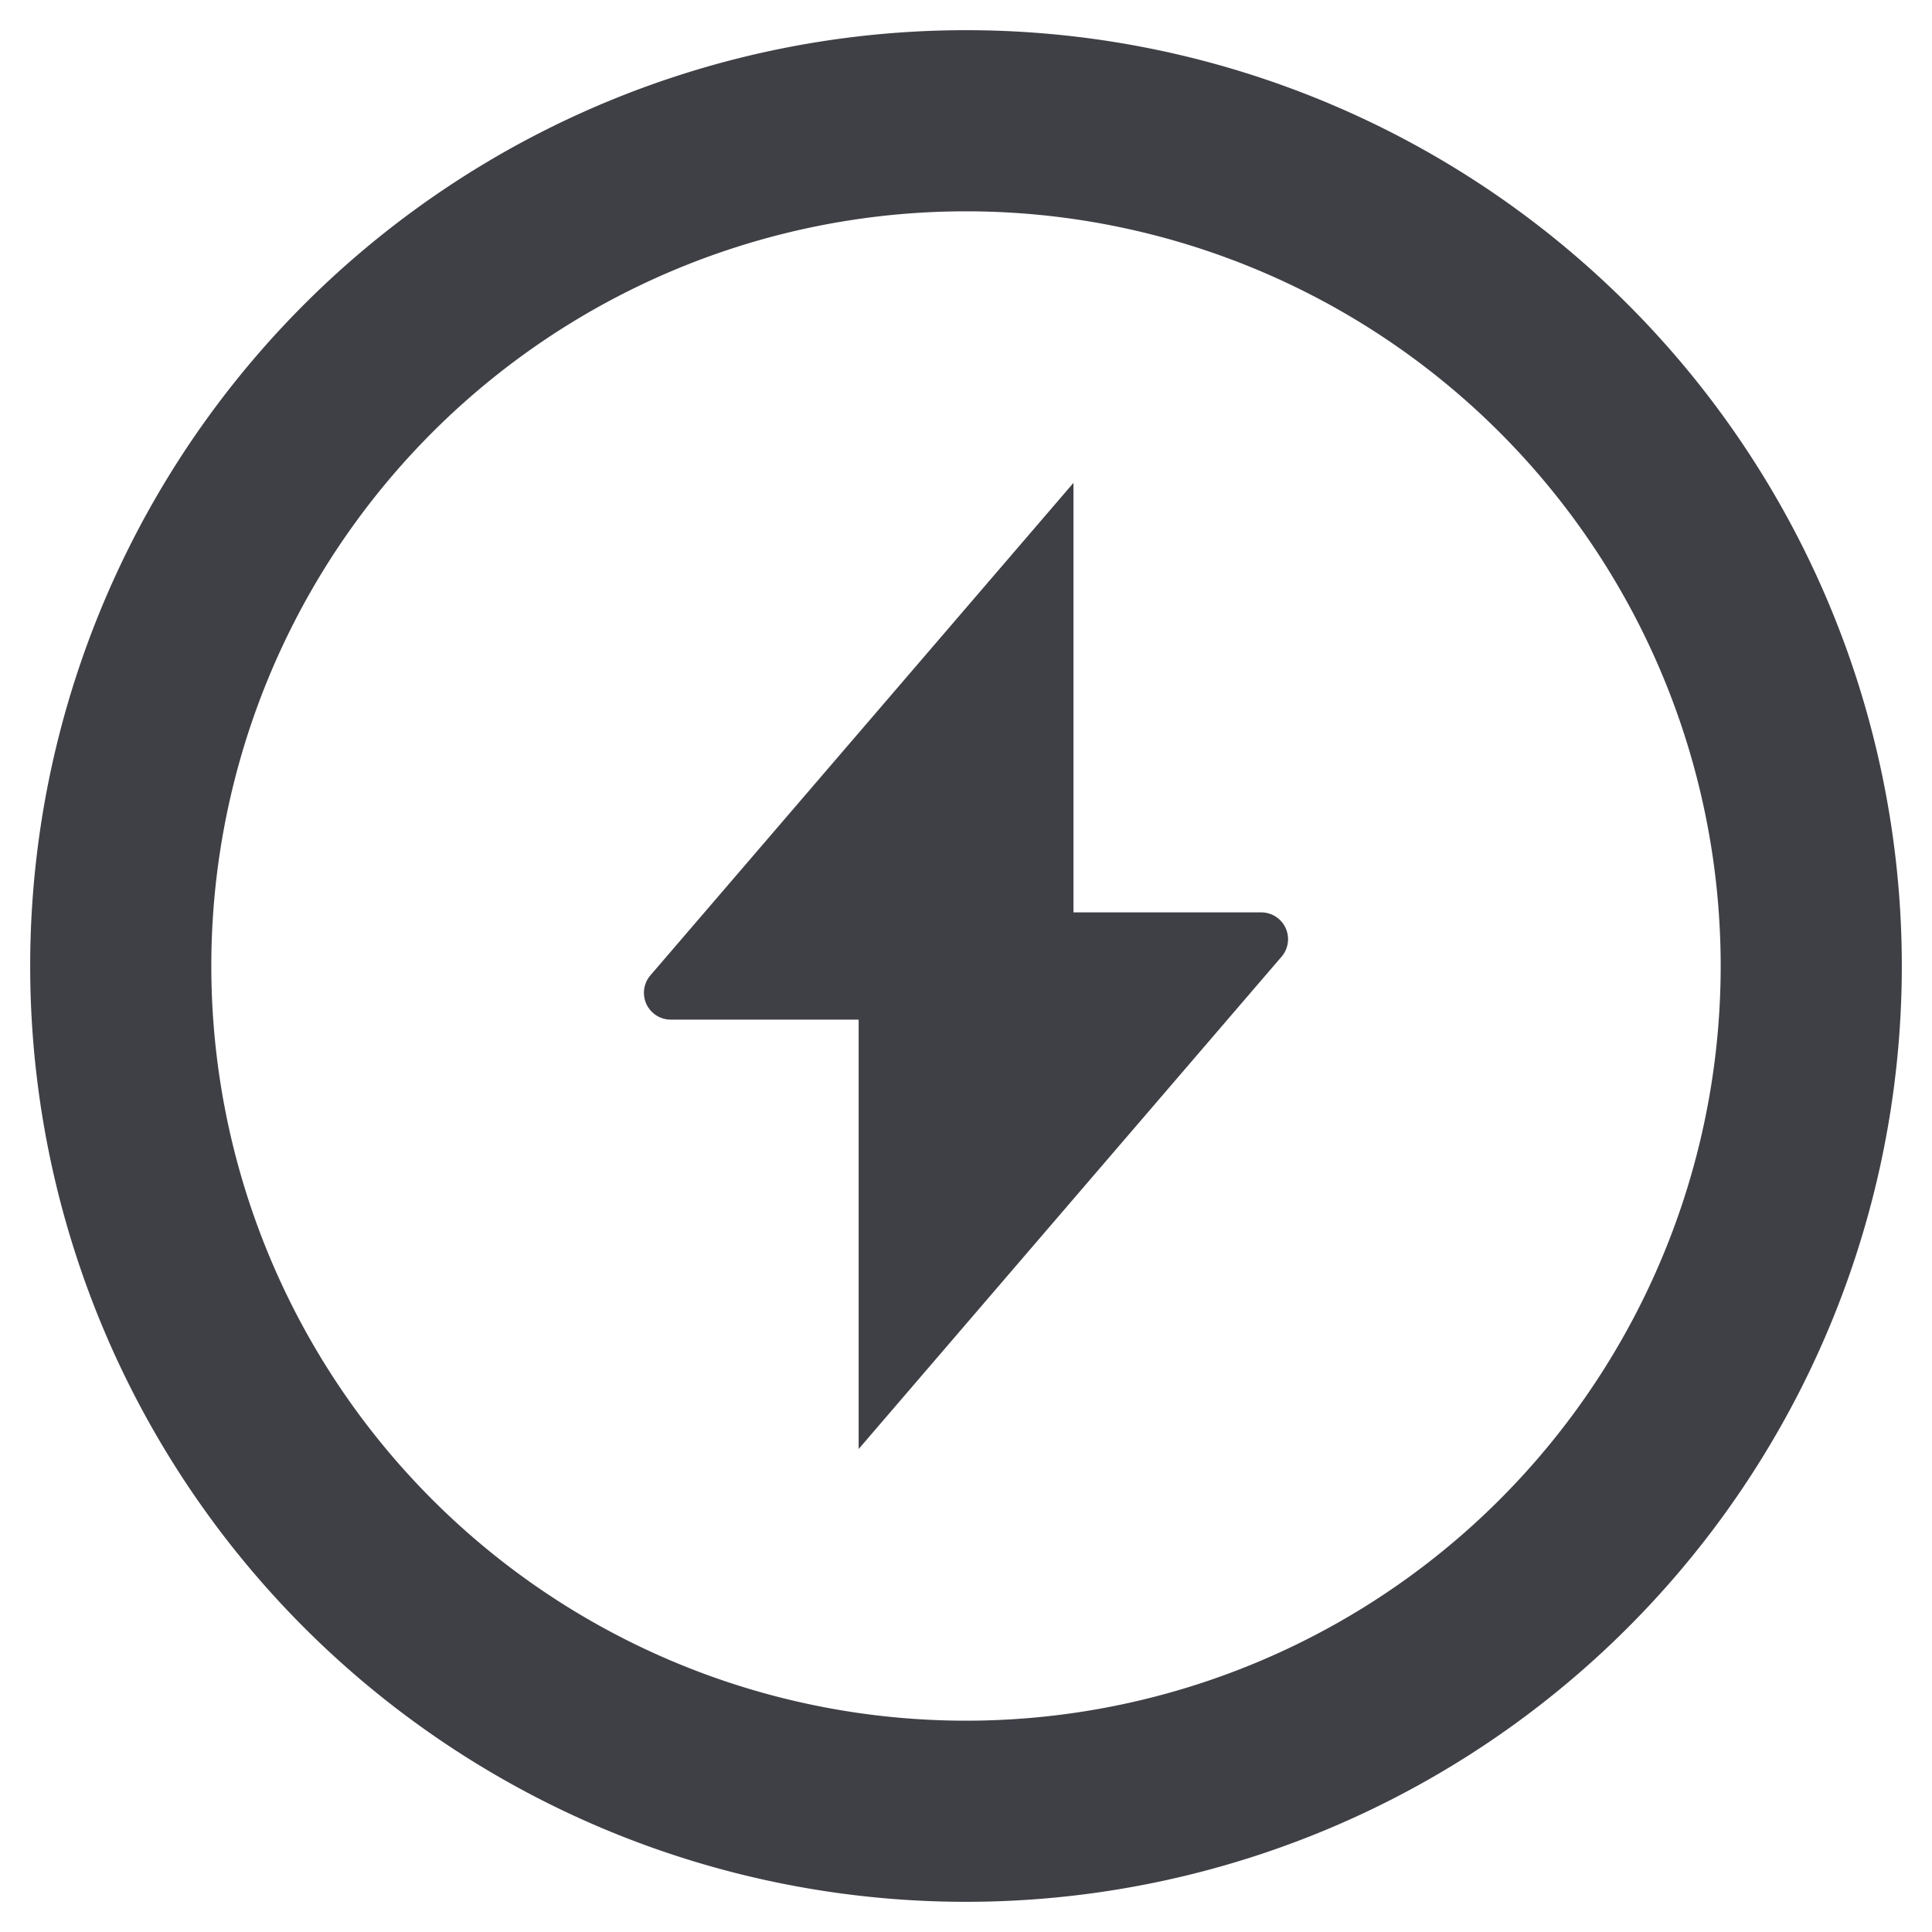 <svg xmlns="http://www.w3.org/2000/svg" width="16" height="16" fill="none" viewBox="0 0 16 16">
  <path stroke="#3F3F46" stroke-linecap="round" stroke-linejoin="round" stroke-width="1.5"
    d="M8 15A7 7 0 1 0 8 1a7 7 0 0 0 0 14Z" />
  <path fill="#3F3F46"
    d="M8.889 4 5.385 8.079a.222.222 0 0 0 .17.365h1.556V12l3.503-4.078a.222.222 0 0 0-.17-.366H8.89V4Z" />
</svg>